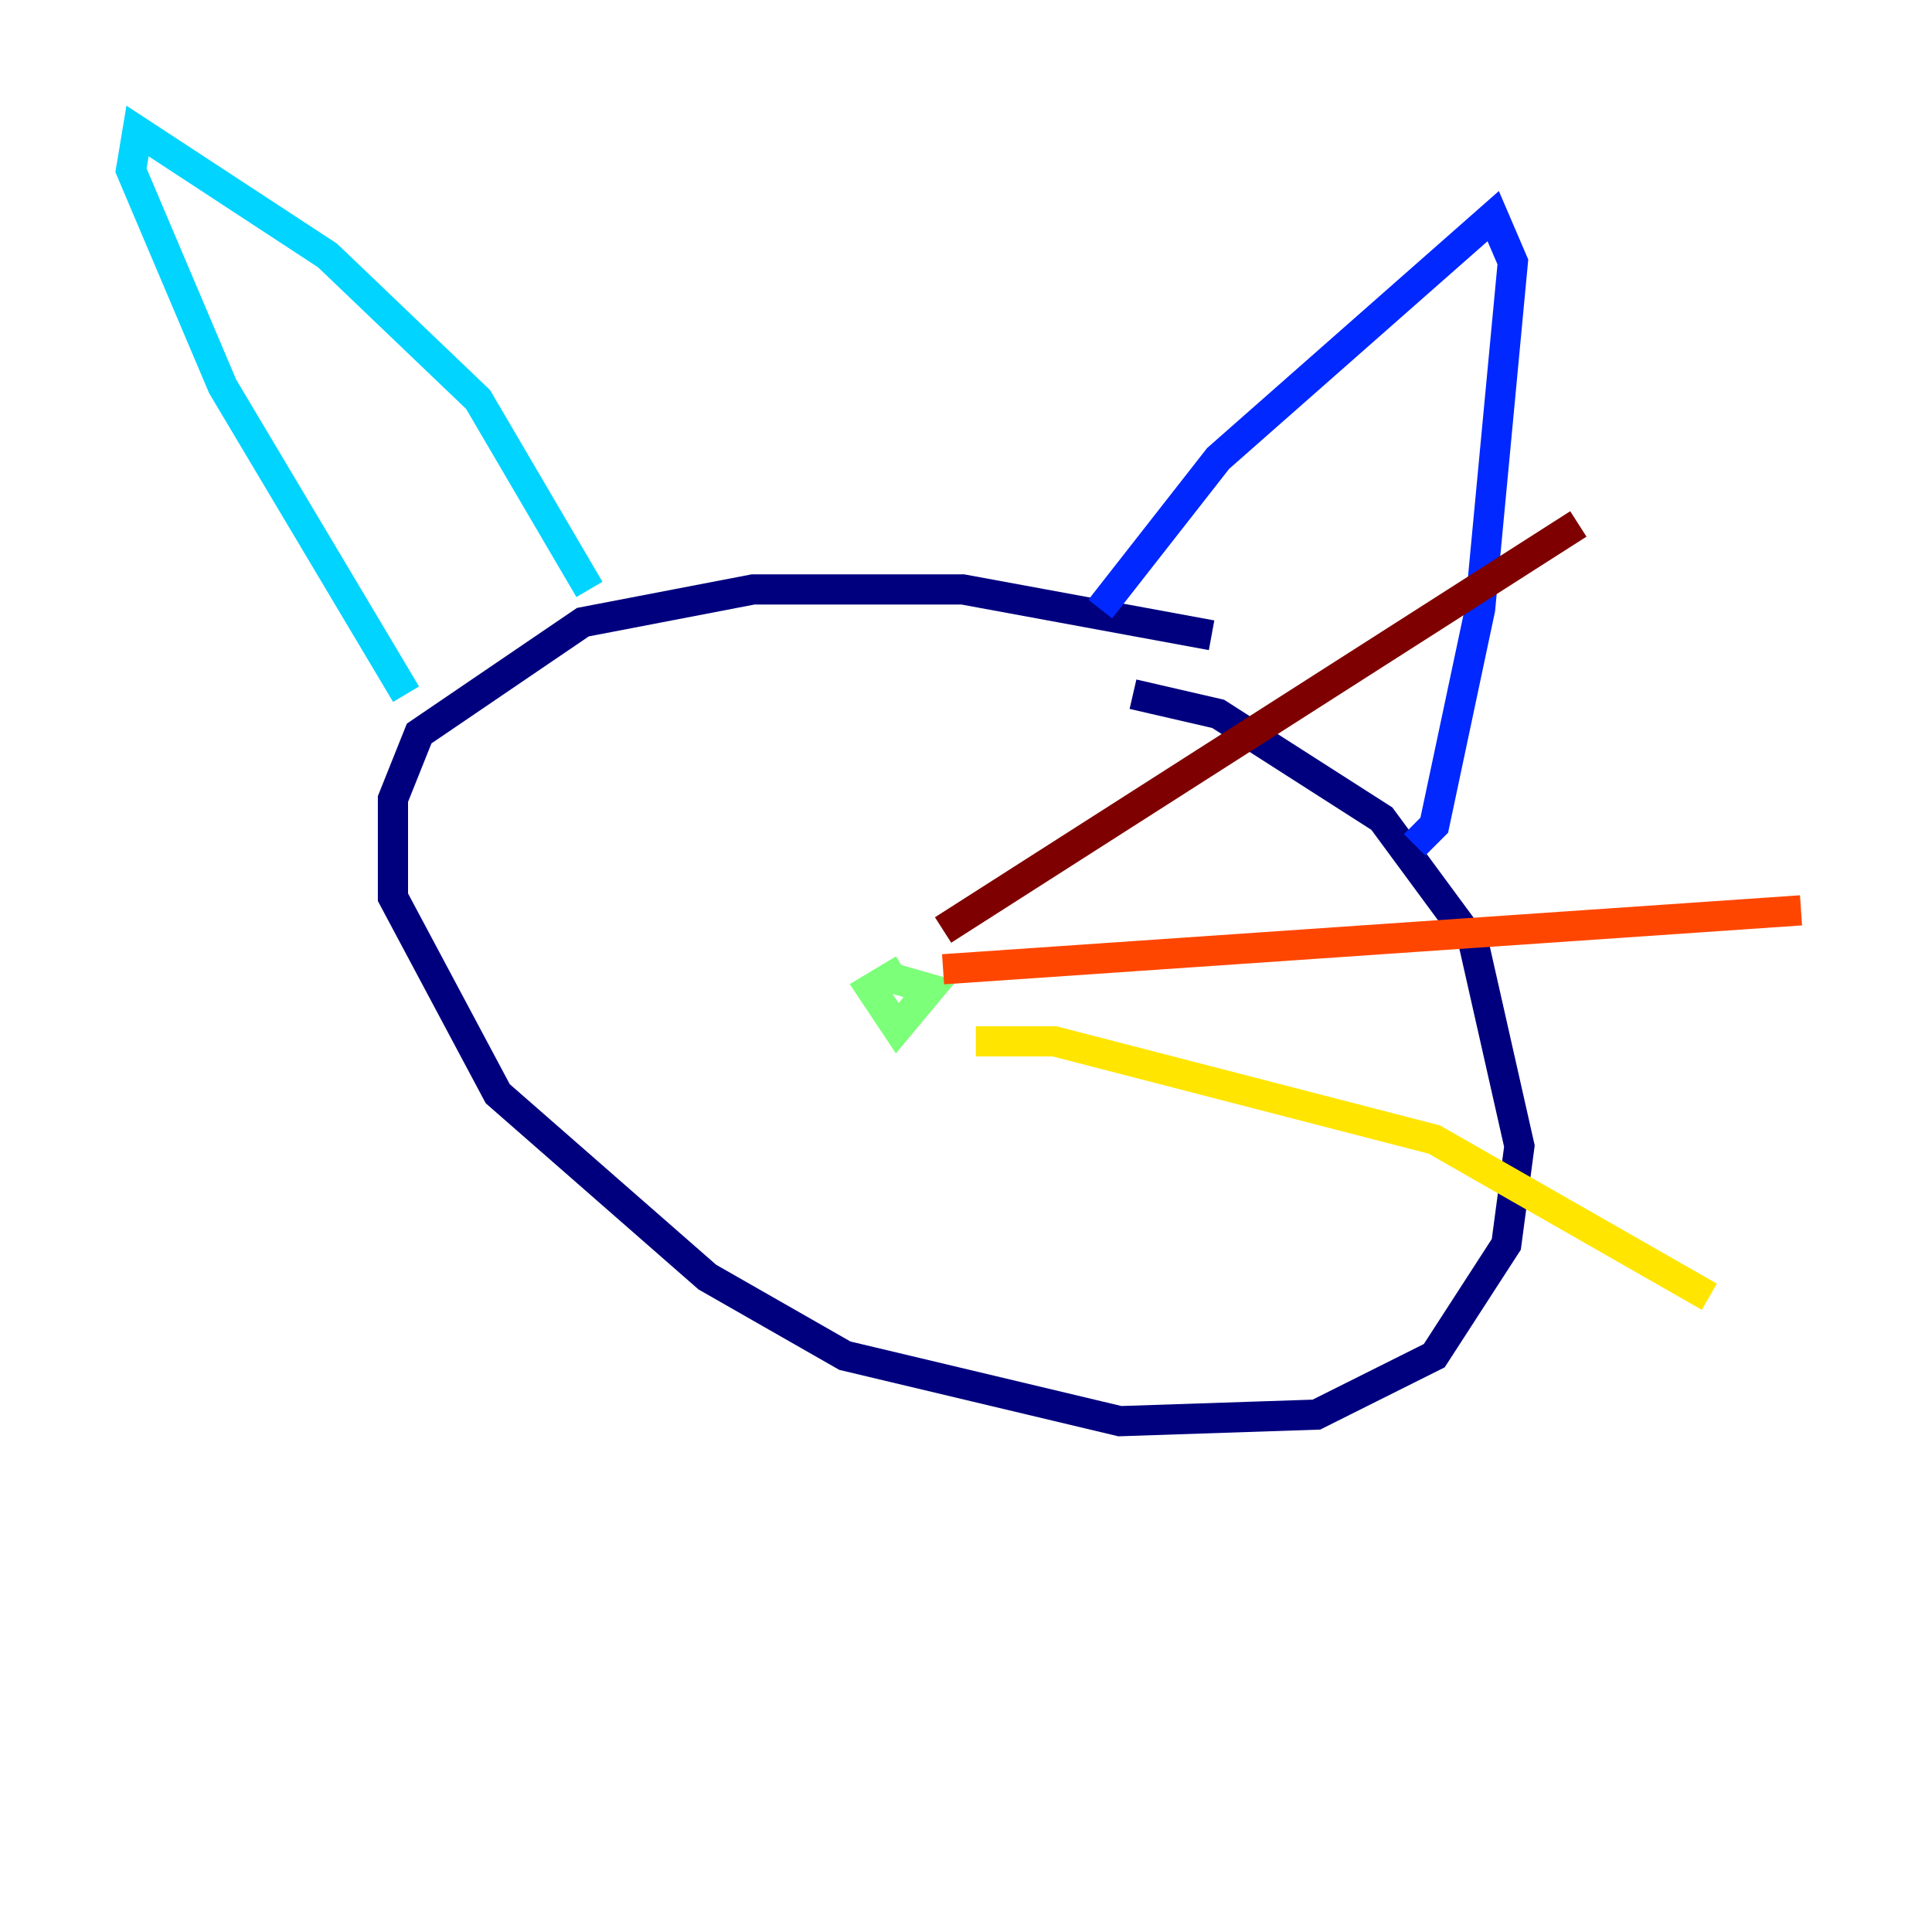 <?xml version="1.0" encoding="utf-8" ?>
<svg baseProfile="tiny" height="128" version="1.2" viewBox="0,0,128,128" width="128" xmlns="http://www.w3.org/2000/svg" xmlns:ev="http://www.w3.org/2001/xml-events" xmlns:xlink="http://www.w3.org/1999/xlink"><defs /><polyline fill="none" points="80.271,42.088 63.783,39.051 49.898,39.051 38.617,41.22 27.77,48.597 26.034,52.936 26.034,59.444 32.976,72.461 46.861,84.61 55.973,89.817 74.197,94.156 87.214,93.722 95.024,89.817 99.797,82.441 100.664,75.932 97.627,62.481 91.552,54.237 80.705,47.295 75.064,45.993" stroke="#00007f" stroke-width="2" /><polyline fill="none" points="72.895,40.352 80.705,30.373 98.929,14.319 100.231,17.356 98.061,40.352 95.024,54.671 93.722,55.973" stroke="#0028ff" stroke-width="2" /><polyline fill="none" points="39.051,39.051 31.675,26.468 21.695,16.922 9.112,8.678 8.678,11.281 14.752,25.6 26.902,45.993" stroke="#00d4ff" stroke-width="2" /><polyline fill="none" points="59.878,64.217 57.709,65.519 59.444,68.122 61.614,65.519 58.576,64.651" stroke="#7cff79" stroke-width="2" /><polyline fill="none" points="64.651,68.99 69.858,68.99 95.024,75.498 113.248,85.912" stroke="#ffe500" stroke-width="2" /><polyline fill="none" points="62.481,64.217 119.322,60.312" stroke="#ff4600" stroke-width="2" /><polyline fill="none" points="62.481,61.614 104.57,34.712" stroke="#7f0000" stroke-width="2" /></svg>
